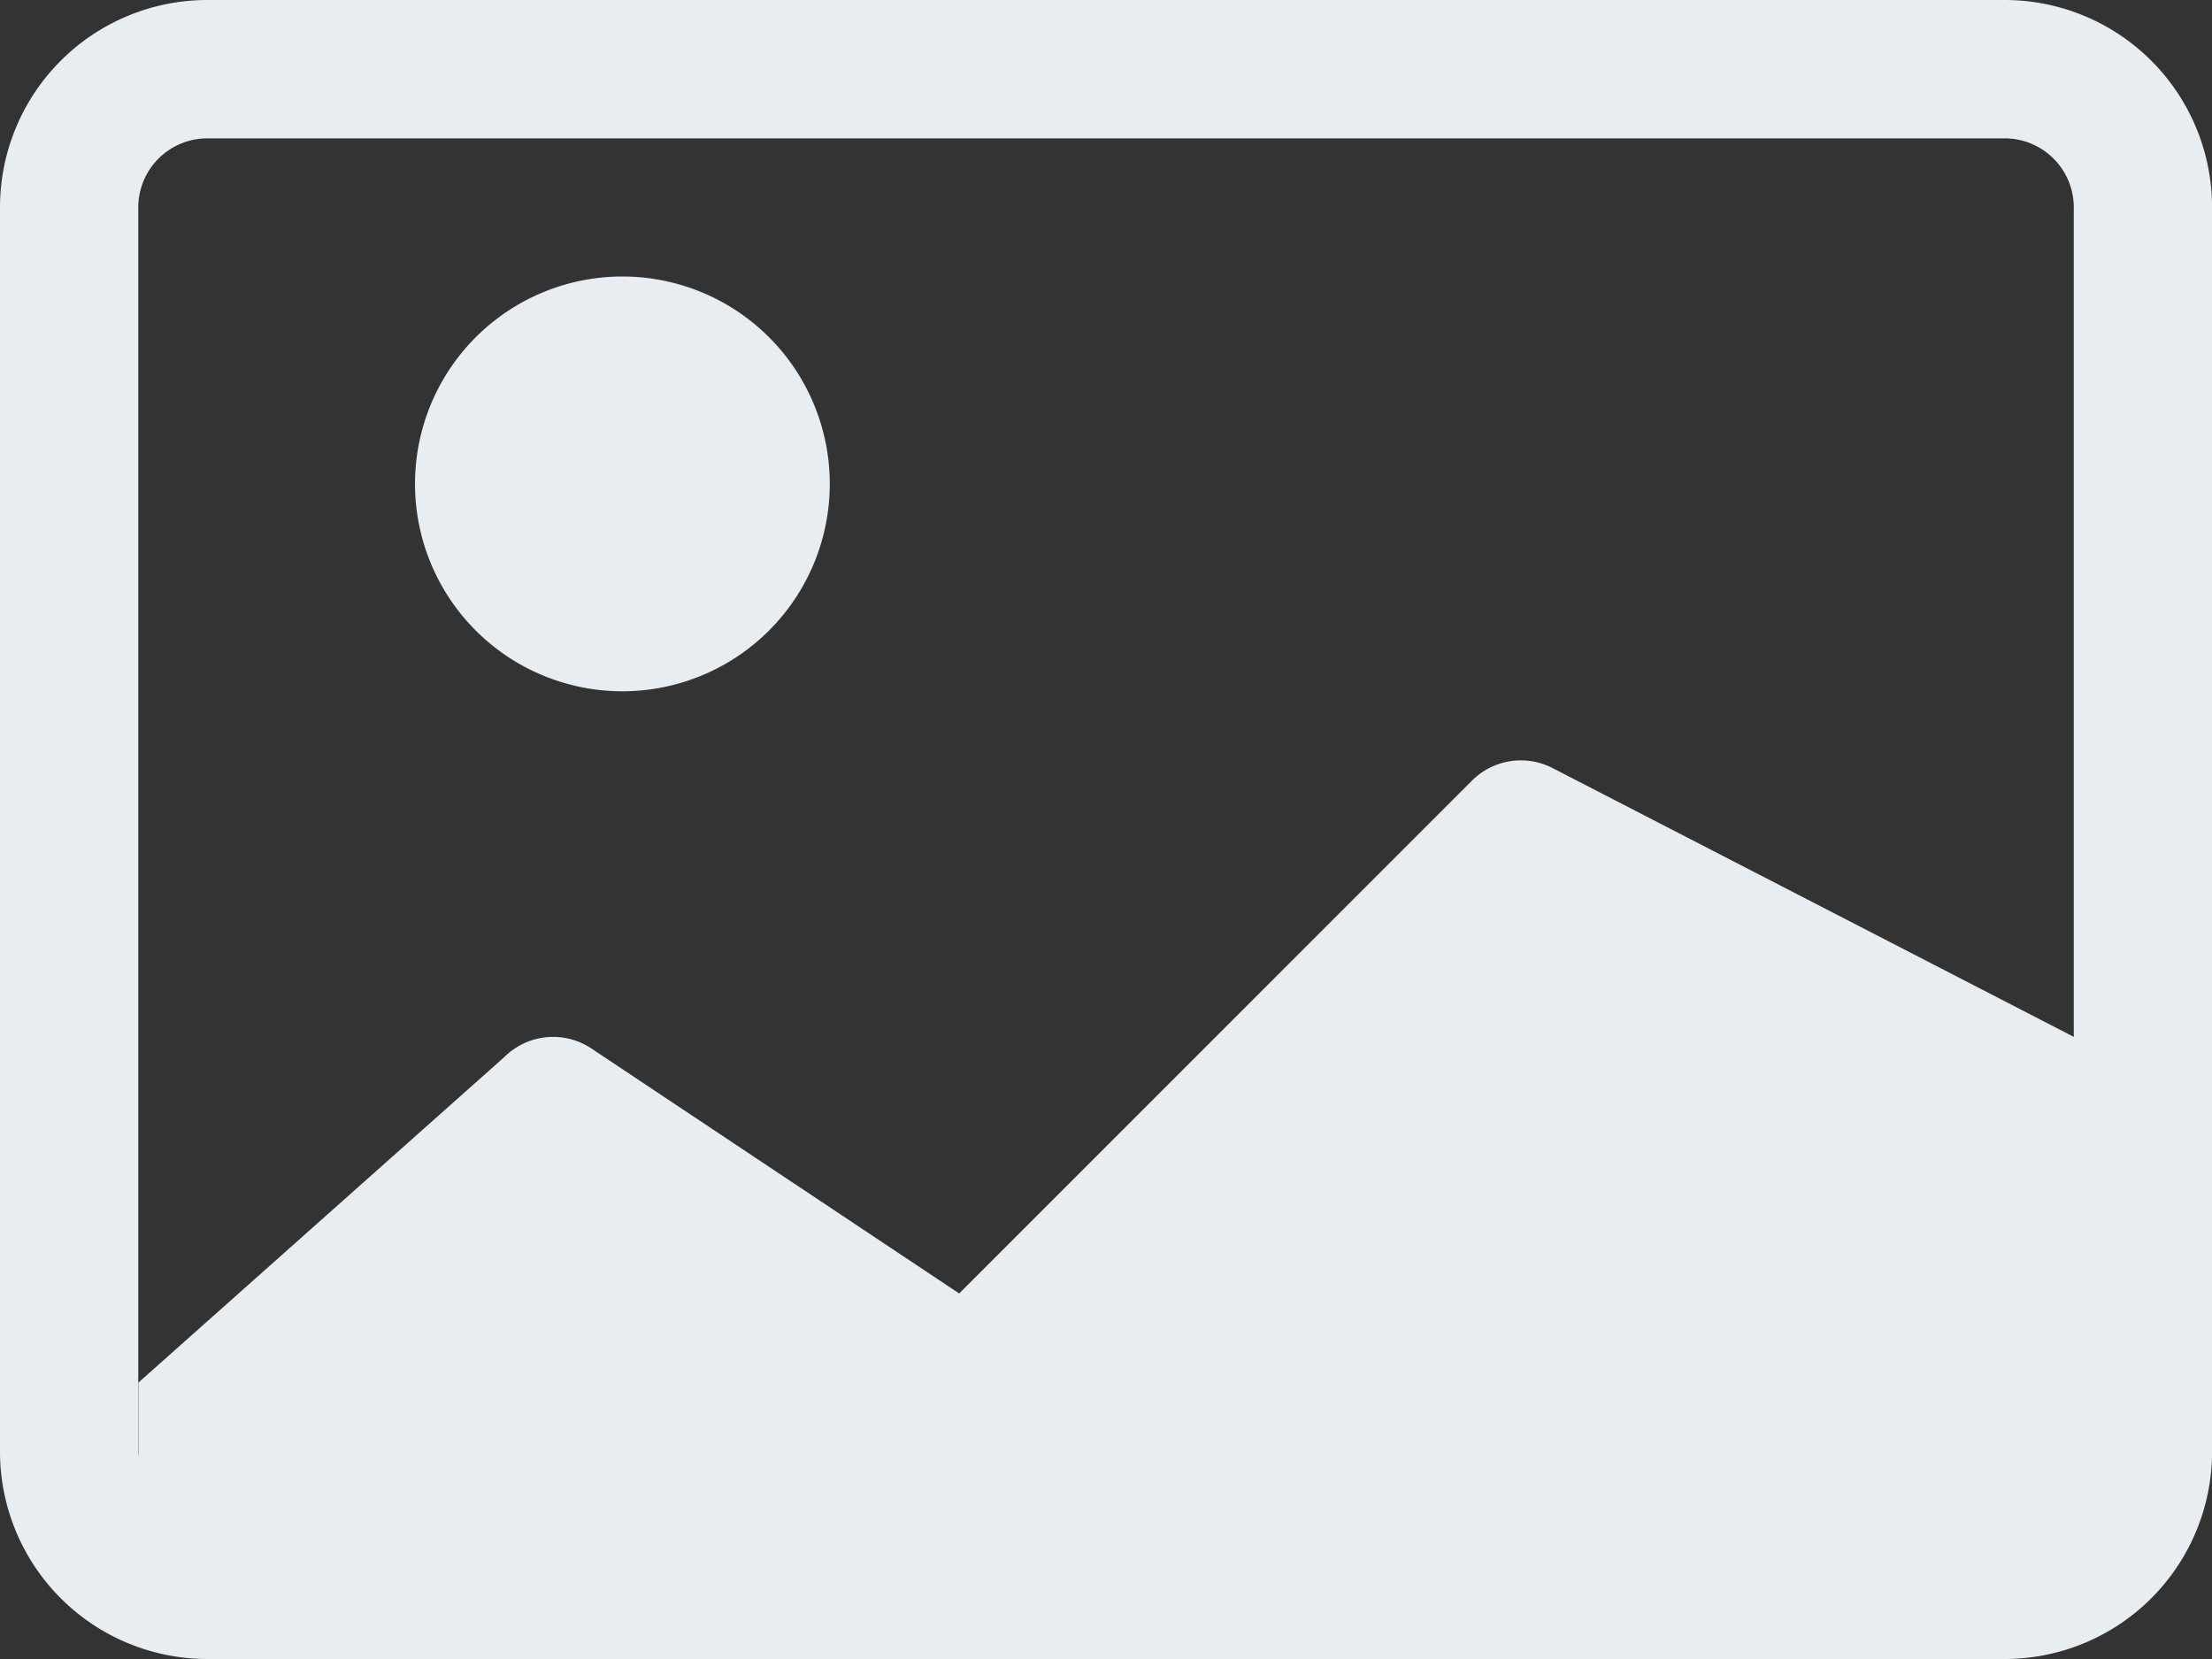 <svg xmlns="http://www.w3.org/2000/svg" width="75.143" height="56.357" viewBox="0 0 75.143 56.357">
    <rect x="0" y="0" width="75.143" height="56.357" fill="#333333" stroke="none"/>
    <g data-name="card-image (2)">
        <path data-name="Path 75" d="M17.091 11.045A7.045 7.045 0 1 1 10.047 4a7.045 7.045 0 0 1 7.044 7.045z" transform="translate(11.097 5.393)" style="fill:#e8edf2"/>
        <path data-name="Path 76" d="M7.045 2A7.045 7.045 0 0 0 0 9.045v42.267a7.045 7.045 0 0 0 7.045 7.045H68.1a7.045 7.045 0 0 0 7.045-7.045V9.045A7.045 7.045 0 0 0 68.1 2zM68.1 6.7a2.348 2.348 0 0 1 2.348 2.348v28.175l-17.731-9.144a2.348 2.348 0 0 0-2.71.437L32.584 45.94l-12.493-8.322a2.348 2.348 0 0 0-2.959.291L4.706 48.964V51.5q-.008-.094-.009-.188V9.045A2.348 2.348 0 0 1 7.045 6.7z" transform="translate(0 -2)" style="fill:#e8edf2"/>
    </g>
</svg>
